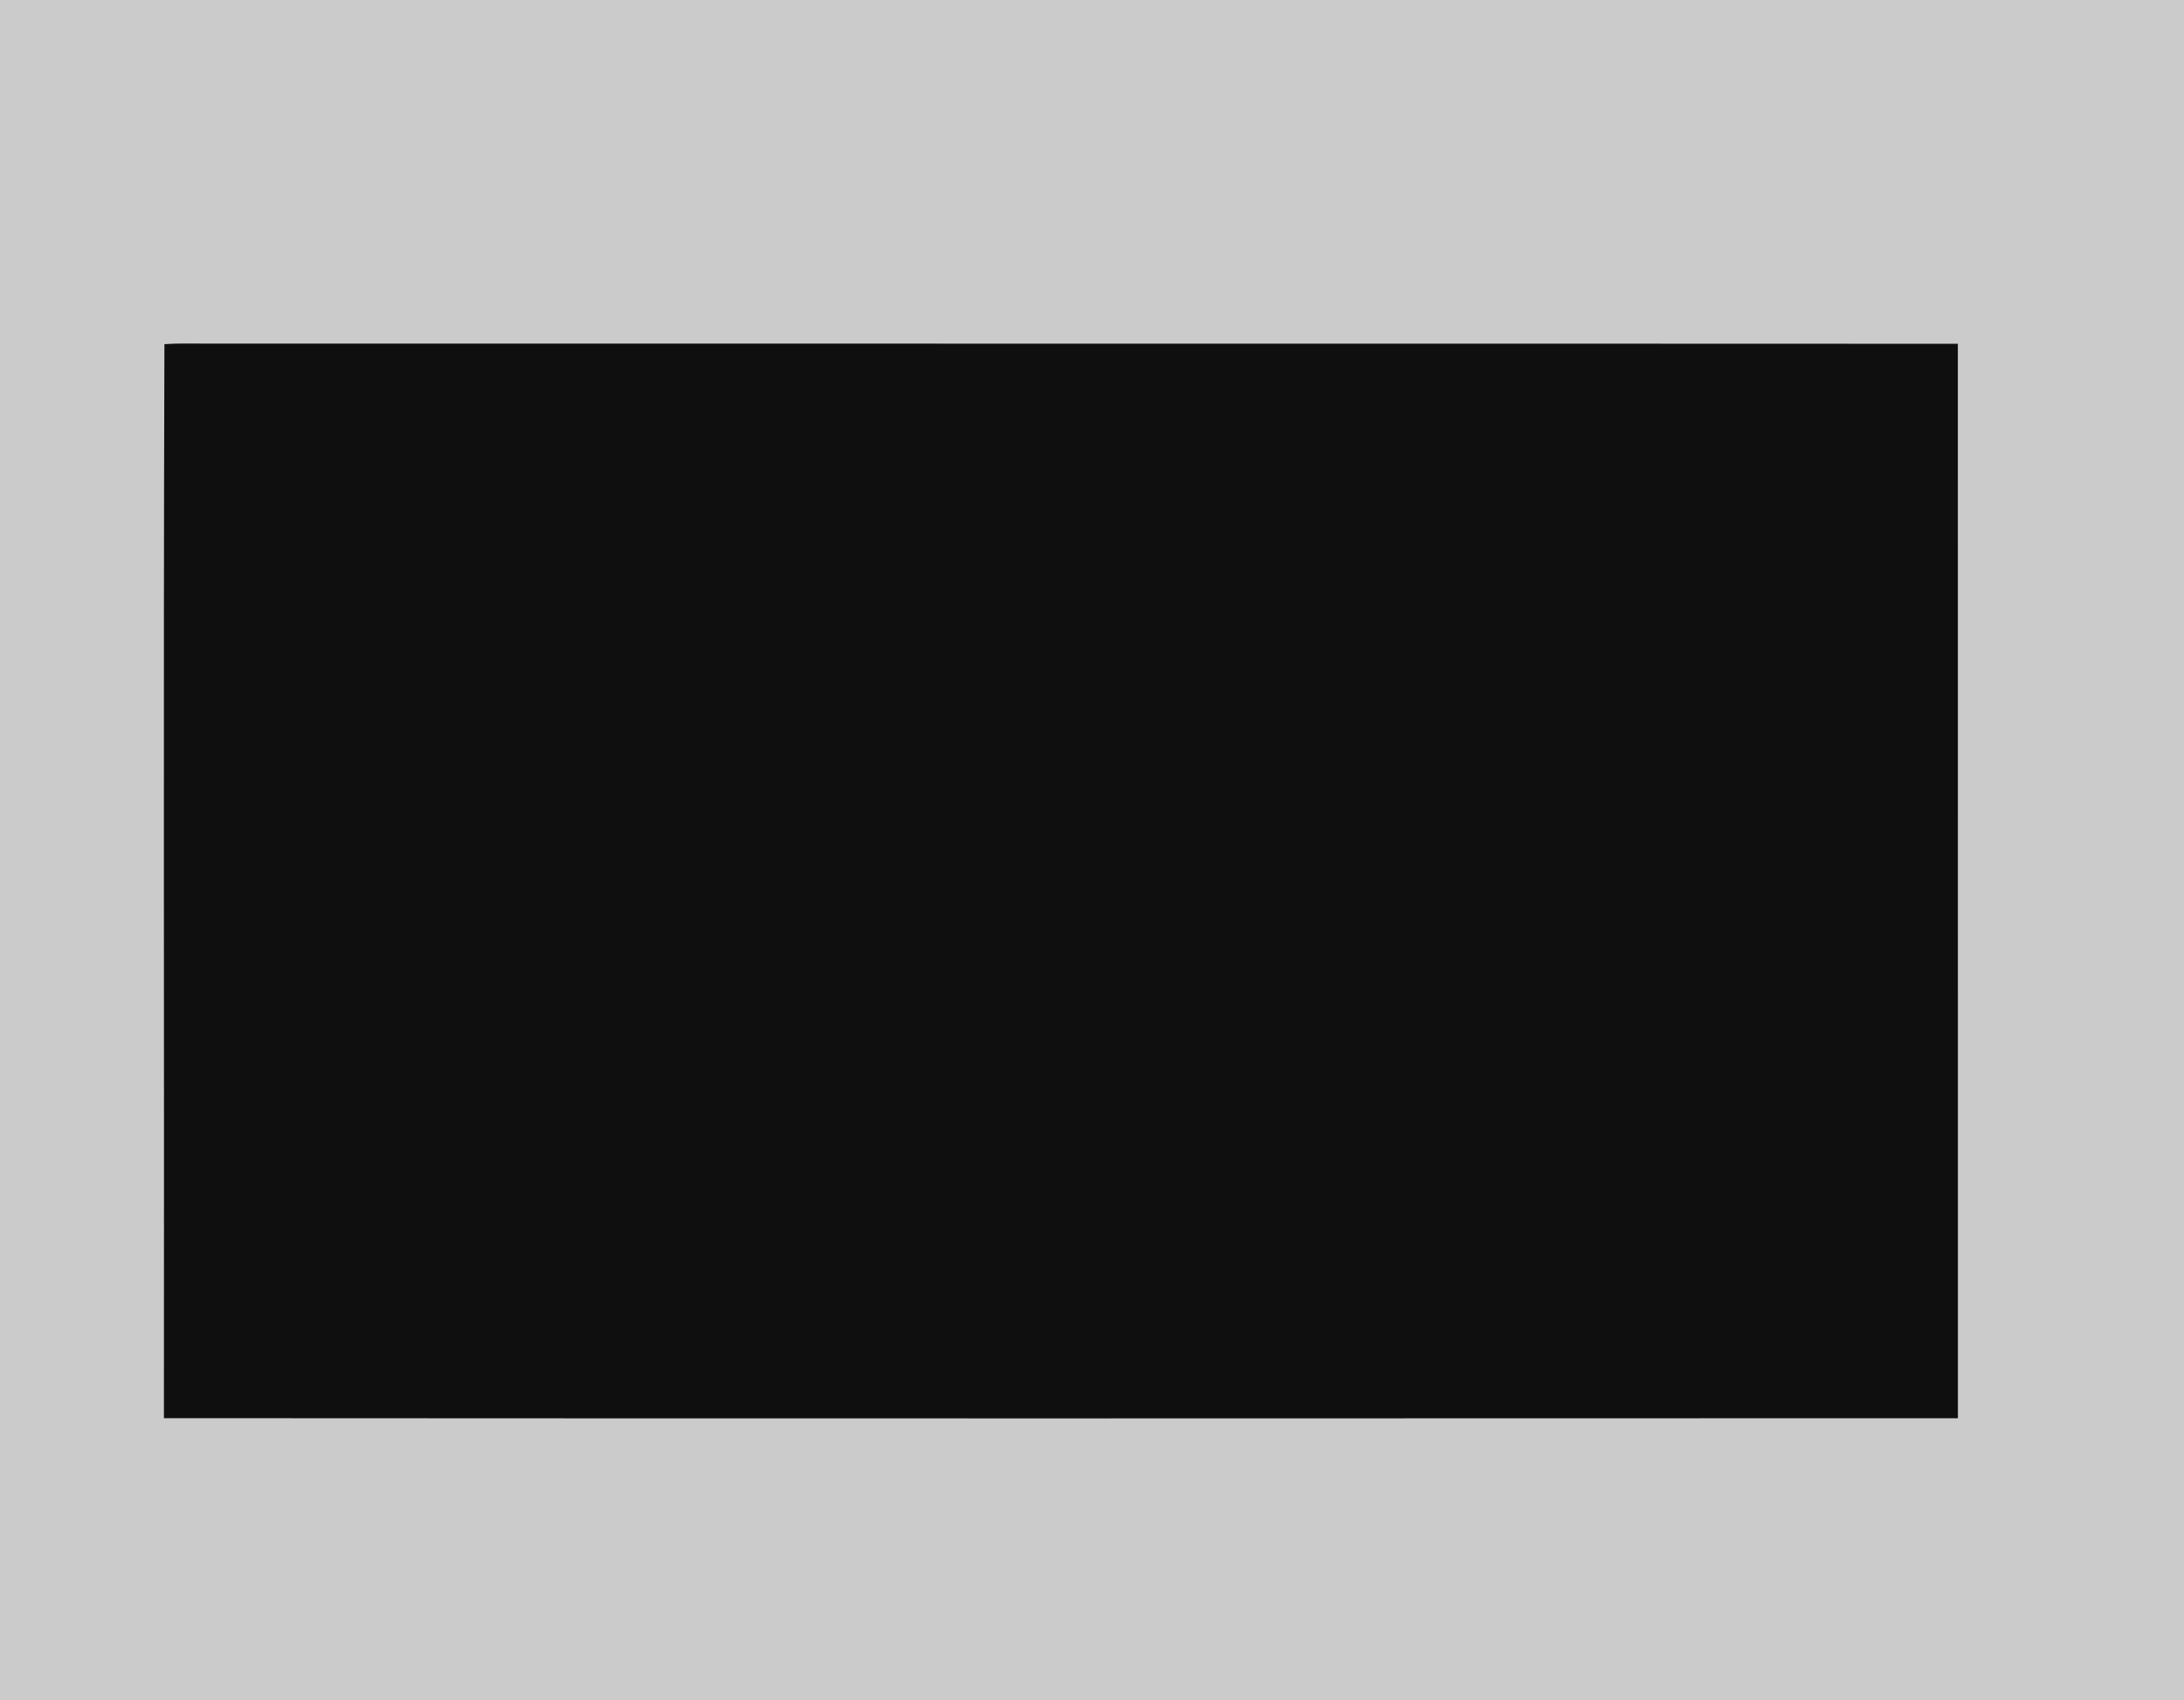 <svg viewBox="0 0 352 274" height="274pt" width="352pt" xmlns="http://www.w3.org/2000/svg"><path d="M0 0h352v274H0V0z" fill="#cbcbcb"/><path d="M26.5 55.47c2.16-.16 4.34-.08 6.5-.09 94.18.03 188.37-.02 282.55.03.02 57.72-.01 115.45.01 173.17-96.37.03-192.76.05-289.14-.01.06-57.54-.1-115.64.08-173.1z" fill="#0f0f0f"/></svg>